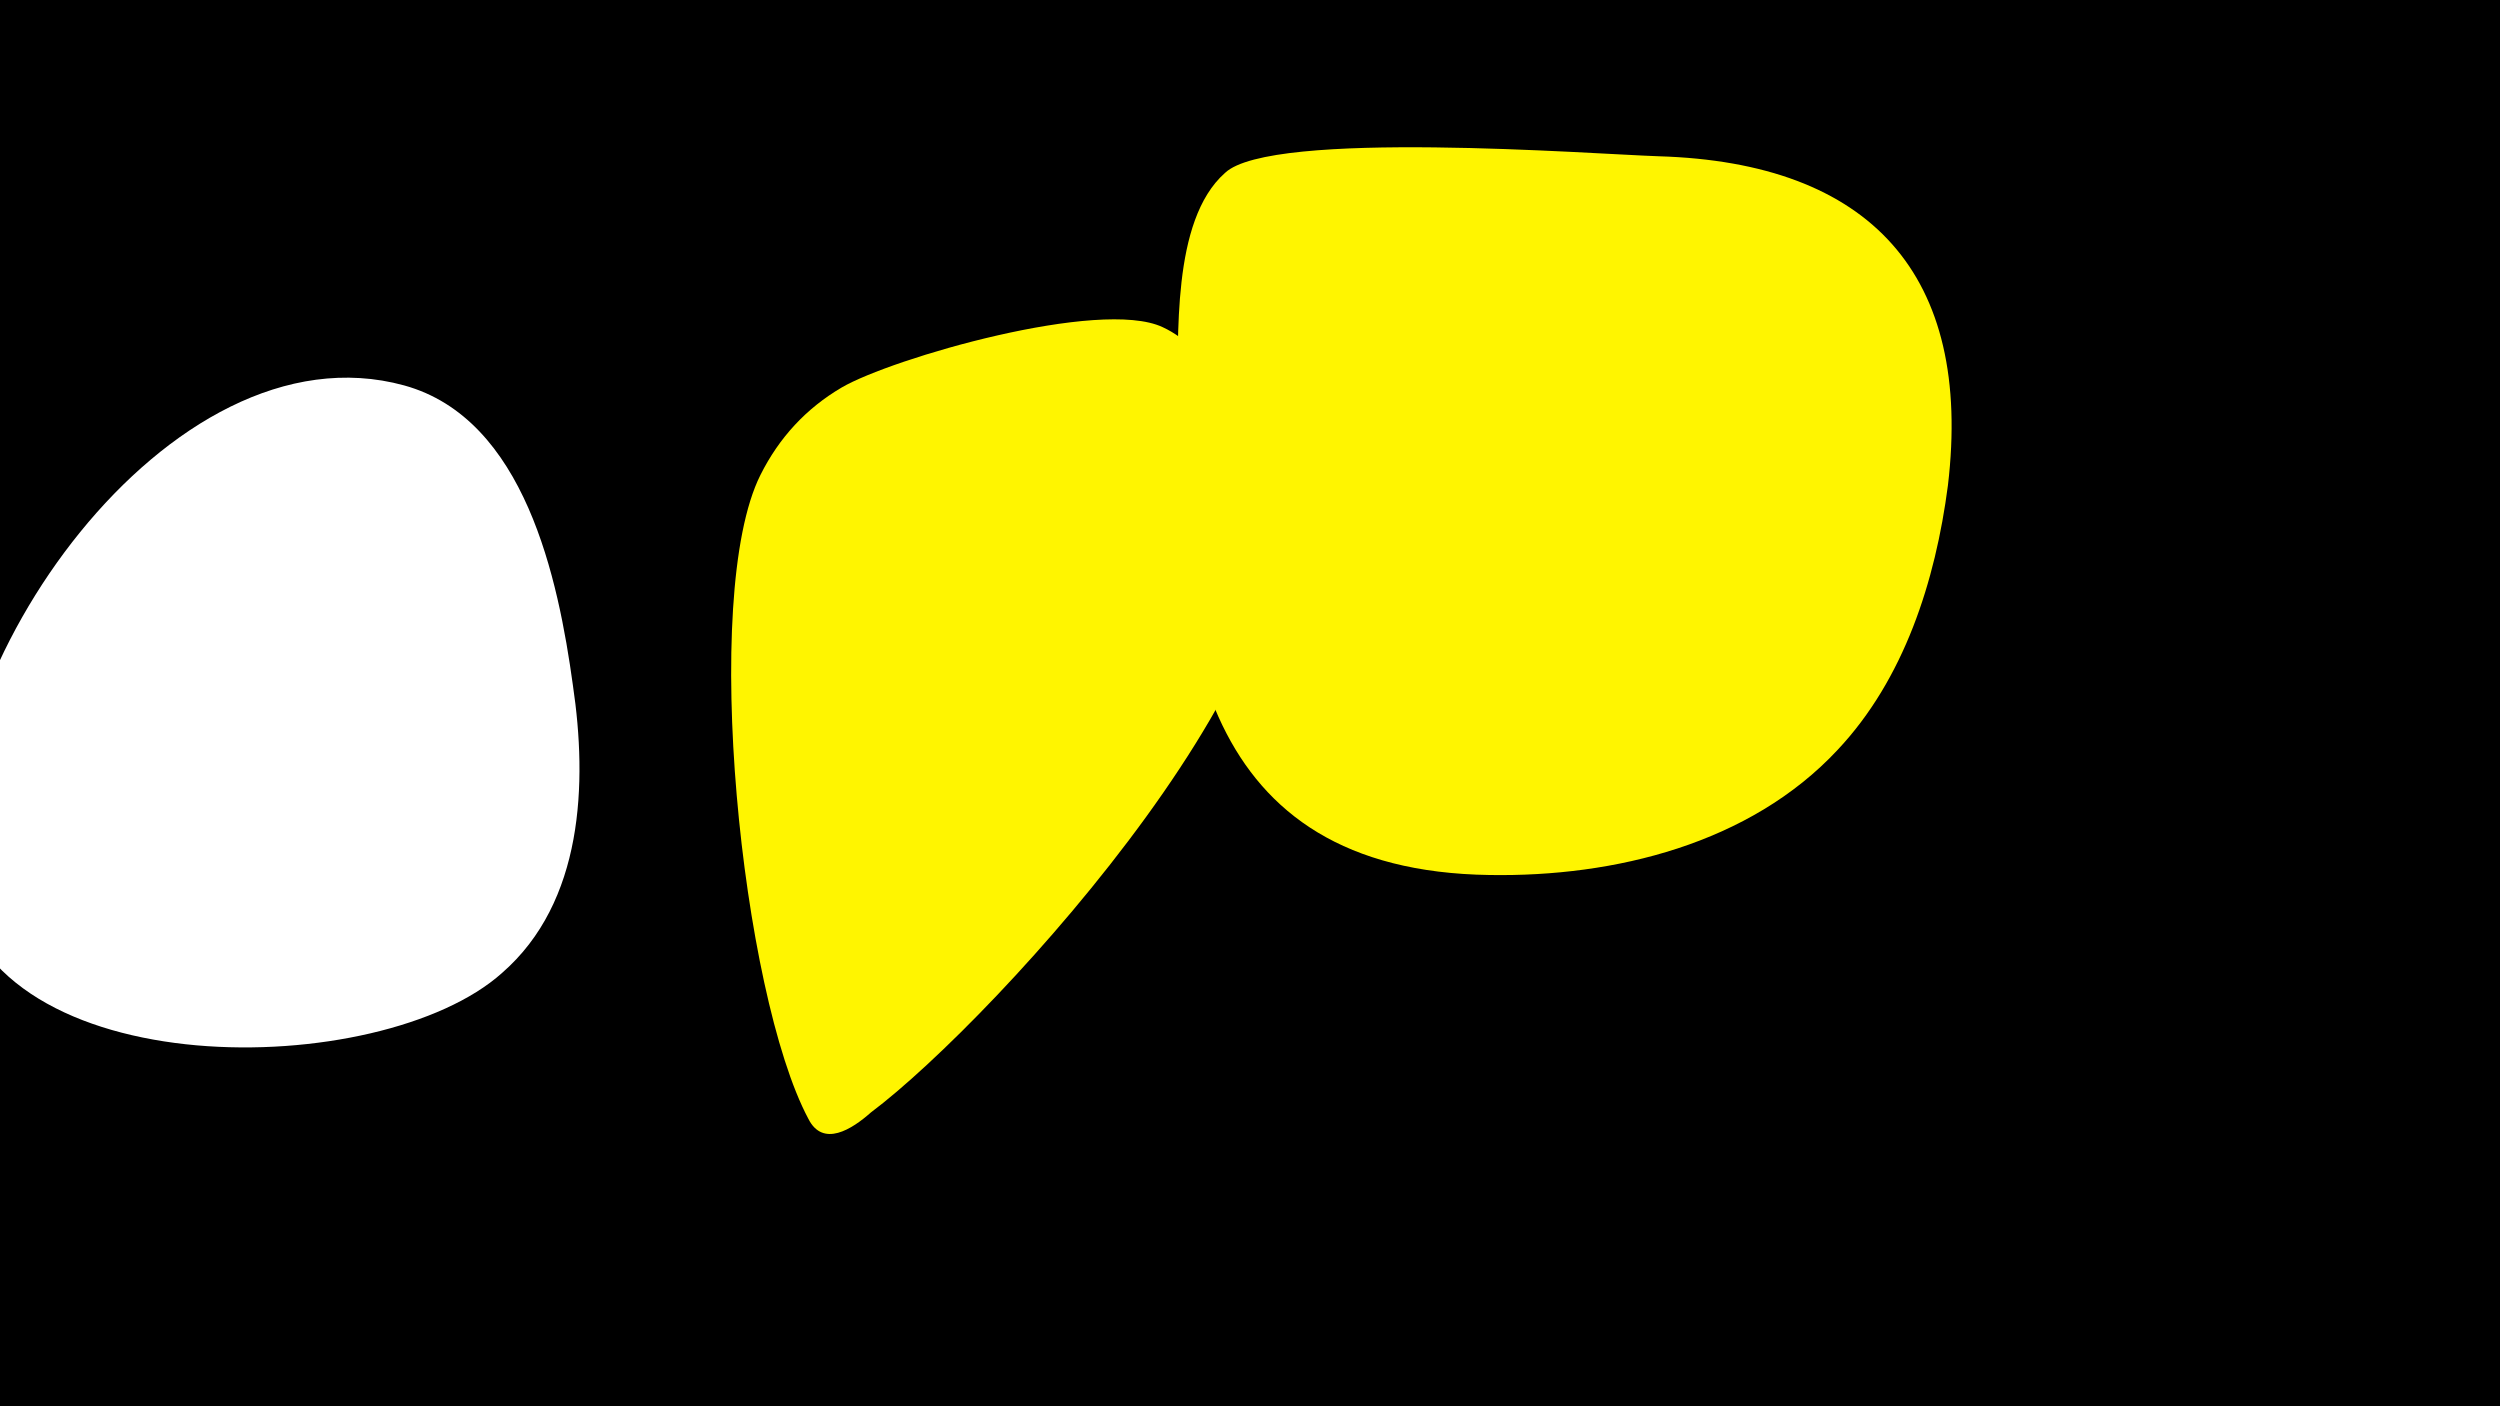 <svg width="1200" height="675" viewBox="-500 -500 1200 675" xmlns="http://www.w3.org/2000/svg"><path d="M-500-500h1200v675h-1200z" fill="#000"/><path d="M-225-171c-7-51-23-128-81-144-113-31-230 139-215 239 16 98 204 95 262 43 39-34 41-91 34-138z"  fill="#fff" /><path d="M108-276c-11-23-26-56-50-67-30-14-130 15-154 29-17 10-30 24-39 42-29 58-9 249 23 309 7 14 21 5 30-3 60-45 229-230 190-310z"  fill="#fff500" /><path d="M296-425c-31-1-186-13-208 8-26 23-22 80-23 110-3 113 11 225 150 227 60 1 125-15 167-60 32-34 47-81 53-127 12-101-37-155-139-158z"  fill="#fff500" /></svg>